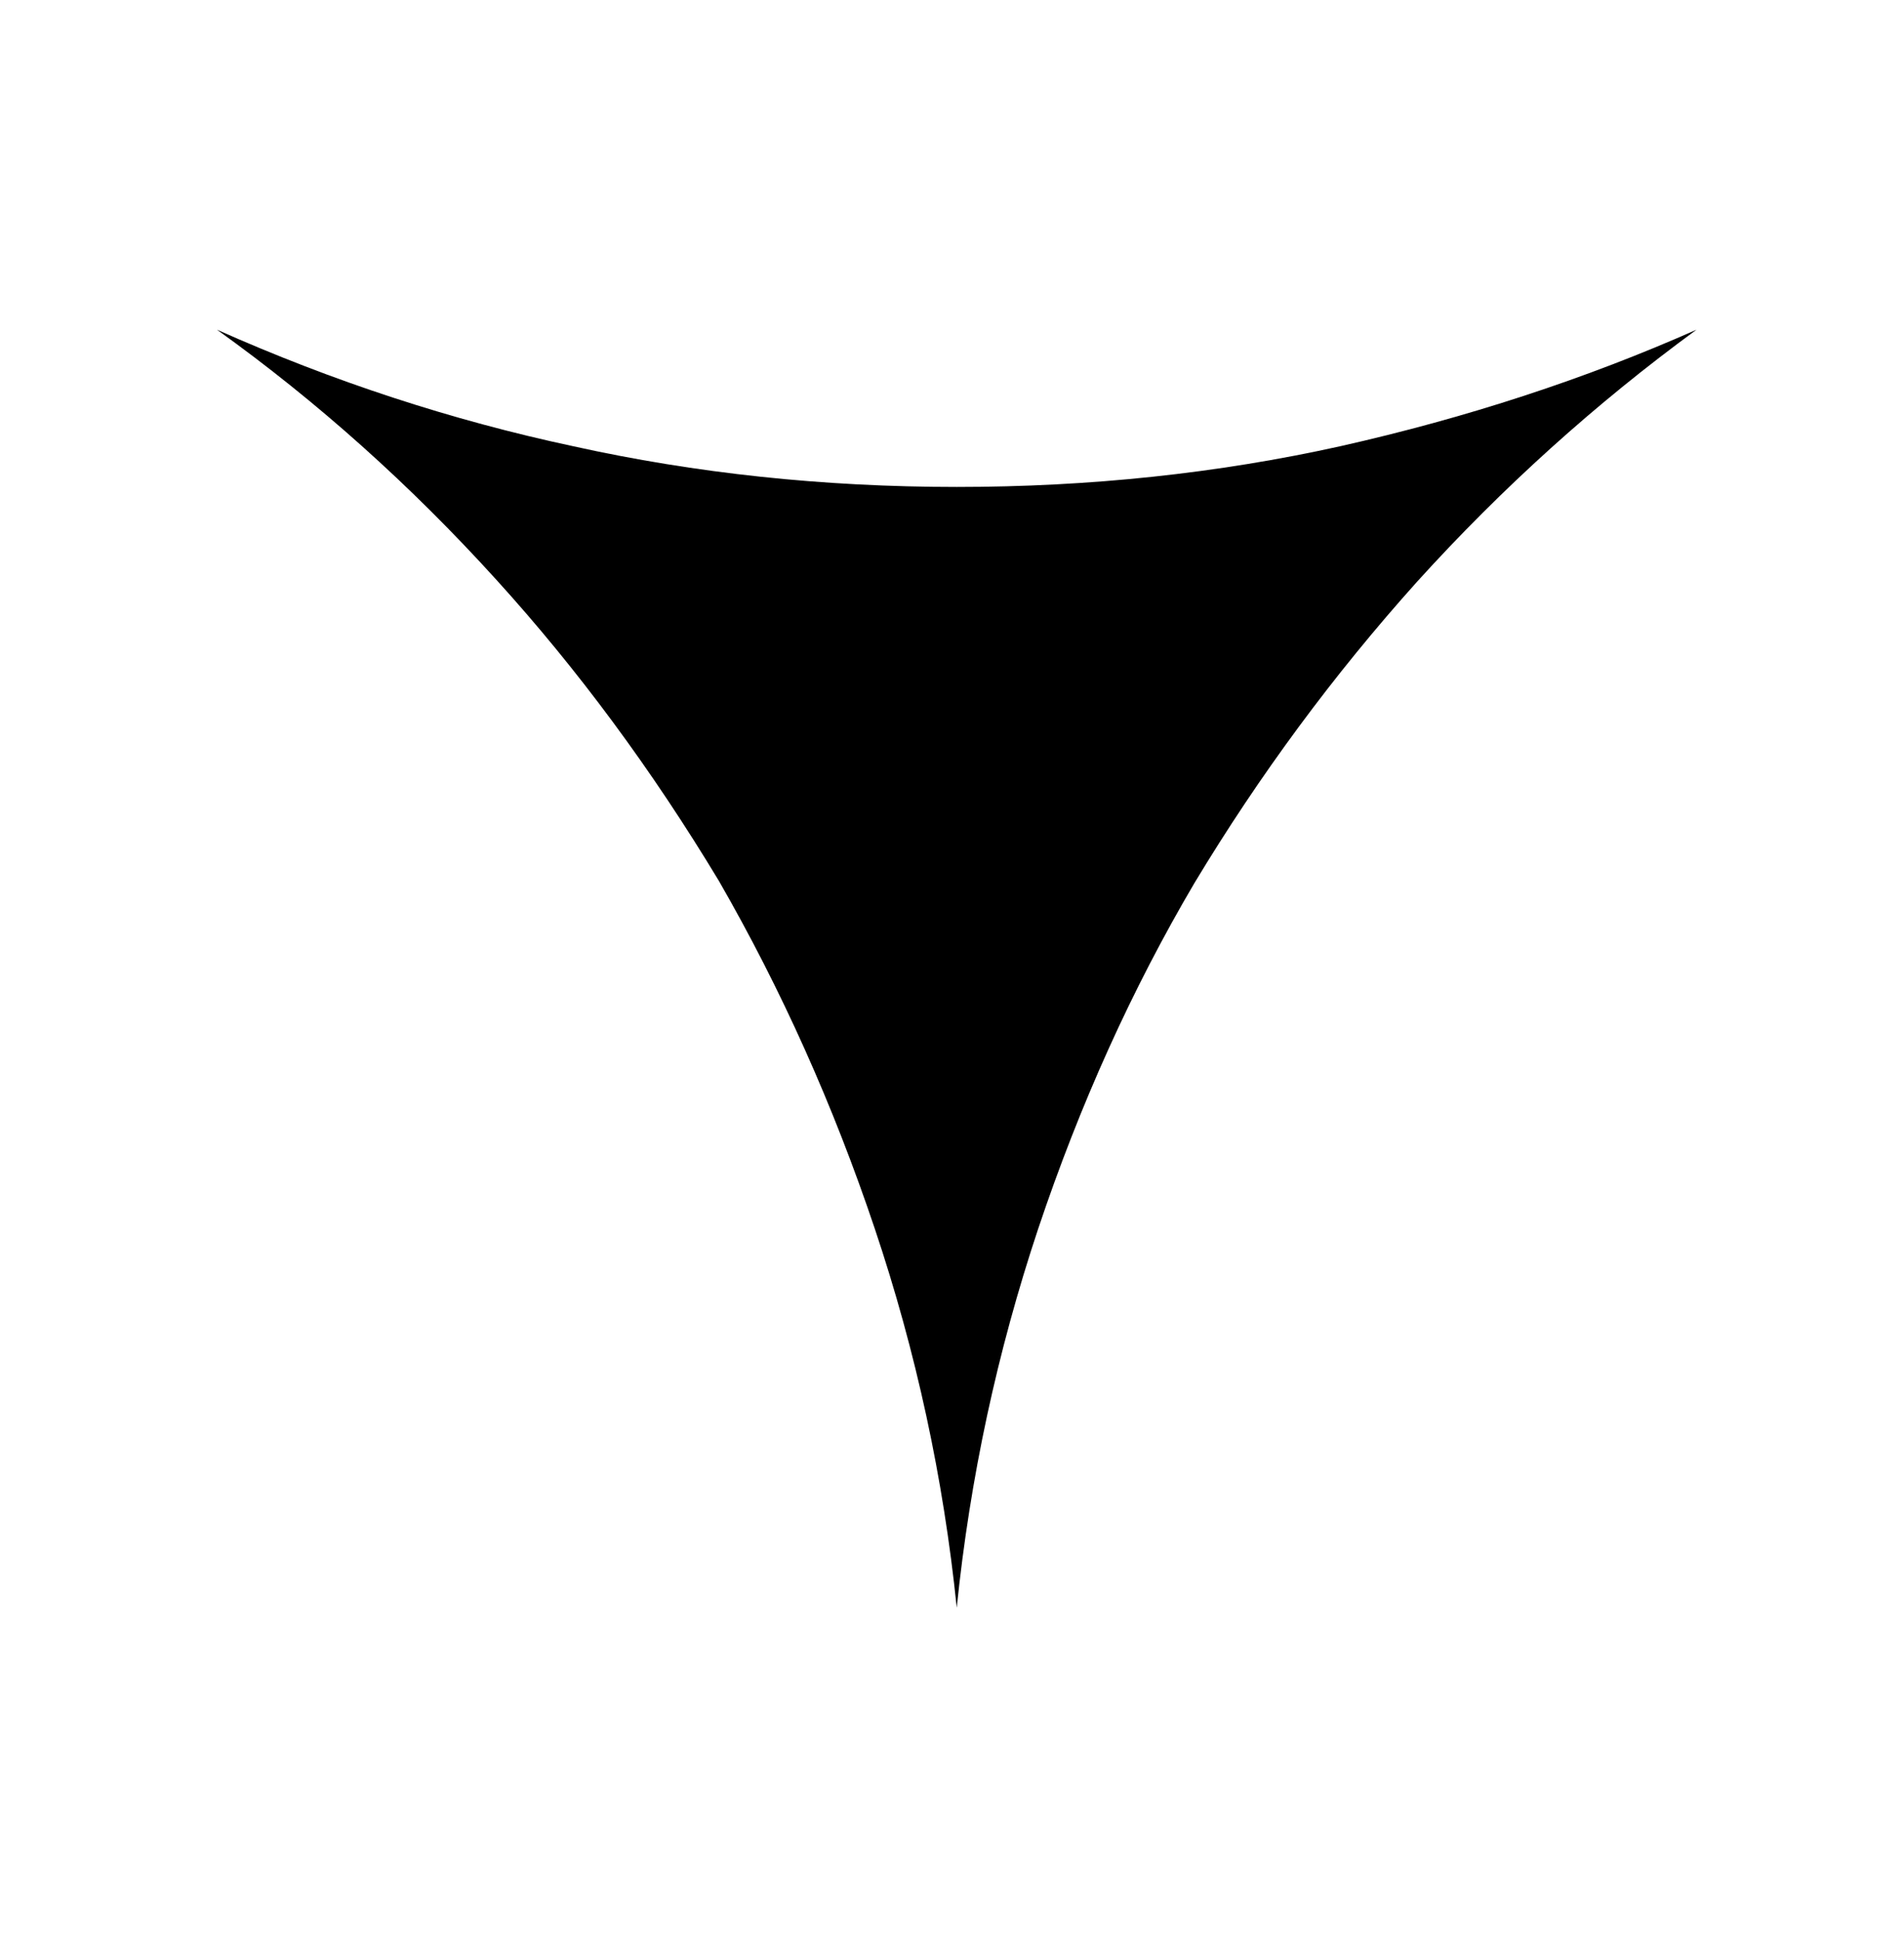 <?xml version="1.0" standalone="no"?>
<!DOCTYPE svg PUBLIC "-//W3C//DTD SVG 1.1//EN" "http://www.w3.org/Graphics/SVG/1.1/DTD/svg11.dtd" >
<svg xmlns="http://www.w3.org/2000/svg" xmlns:xlink="http://www.w3.org/1999/xlink" version="1.1" viewBox="-10 0 2010 2048">
  <g transform="matrix(1 0 0 -1 0 1638)">
   <path fill="currentColor"
d="M1405 1167q200 45 376 123q-160 -117 -295 -266q-132 -147 -235 -318q-99 -168 -165 -365q-65 -195 -86 -400q-21 205 -86.5 400t-164.5 367q-106 176 -235 318q-136 150 -295 264q184 -82 376 -123q194 -43 405 -43t405 43z" />
  </g>

</svg>
